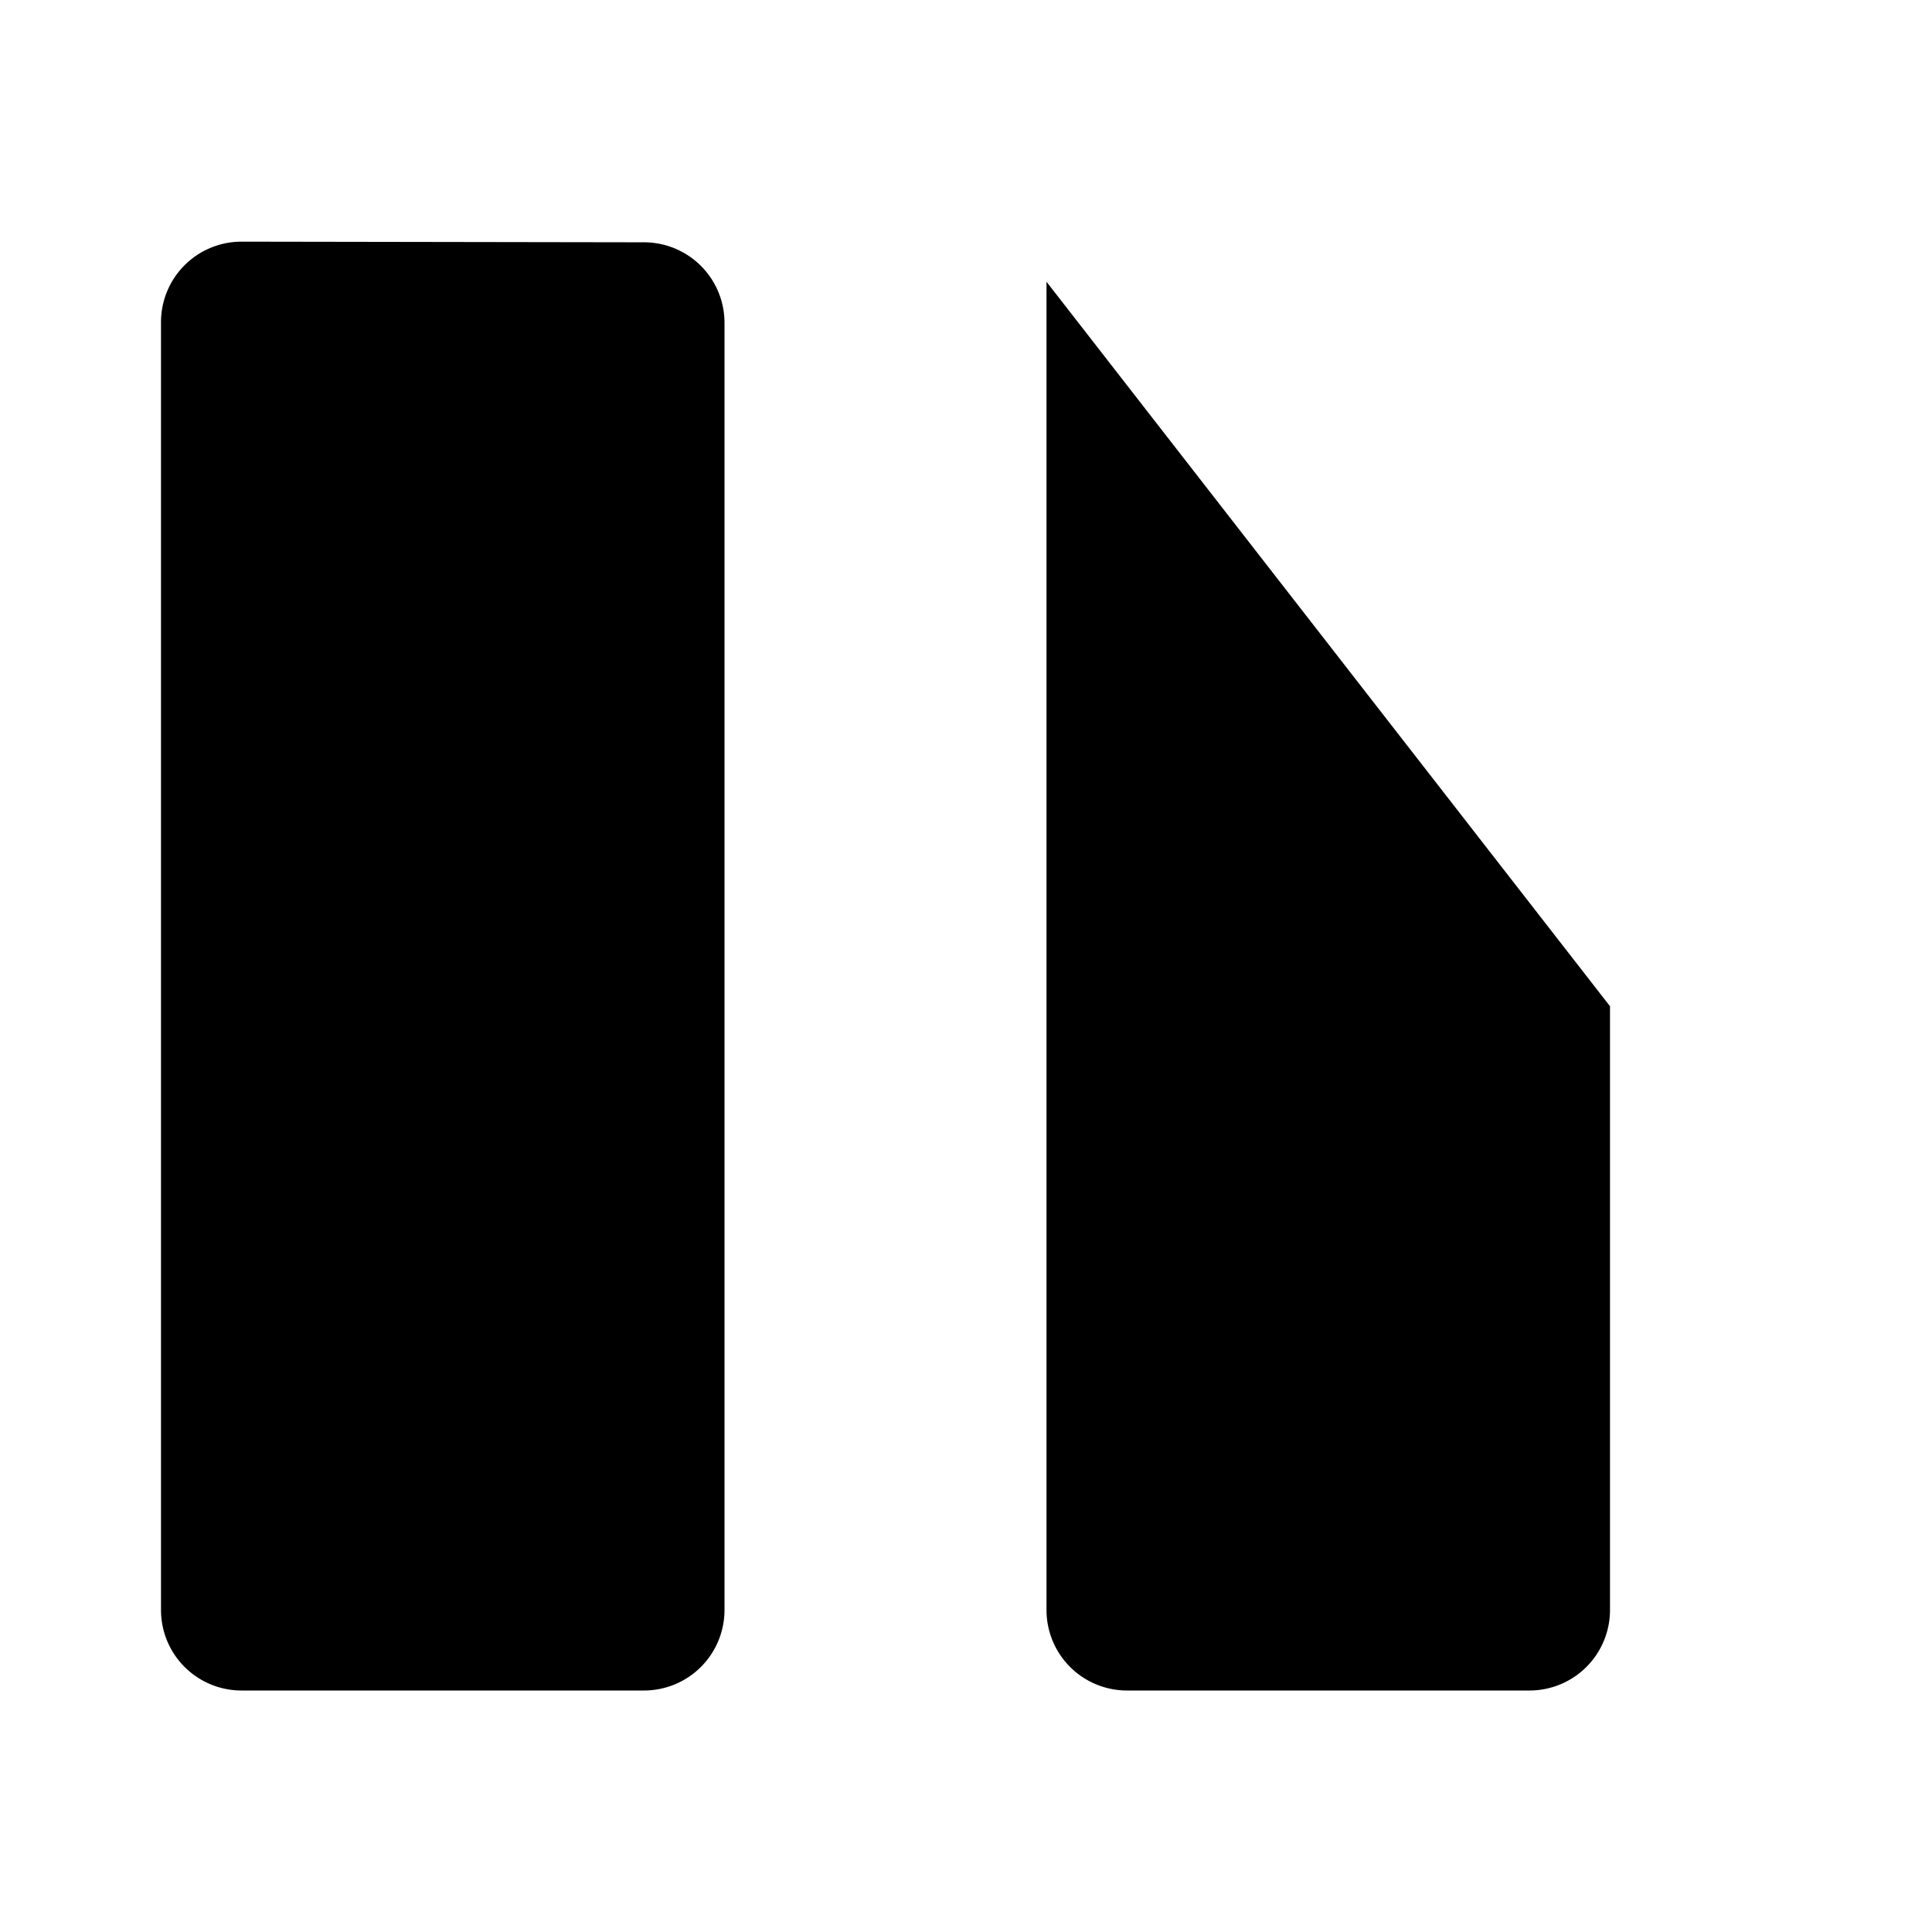 <svg xmlns="http://www.w3.org/2000/svg" viewBox="0 0 24 24"><path d="M3 21a1 1 0 0 1-1-1V4.002a1 1 0 0 1 1.002-1l5 .008a1 1 0 0 1 .998 1V20a1 1 0 0 1-1 1zM13 3.5V20a1 1 0 0 0 1 1h5a1 1 0 0 0 1-1v-7.5M22 9l-6-6m6 0-6 6"/></svg>
